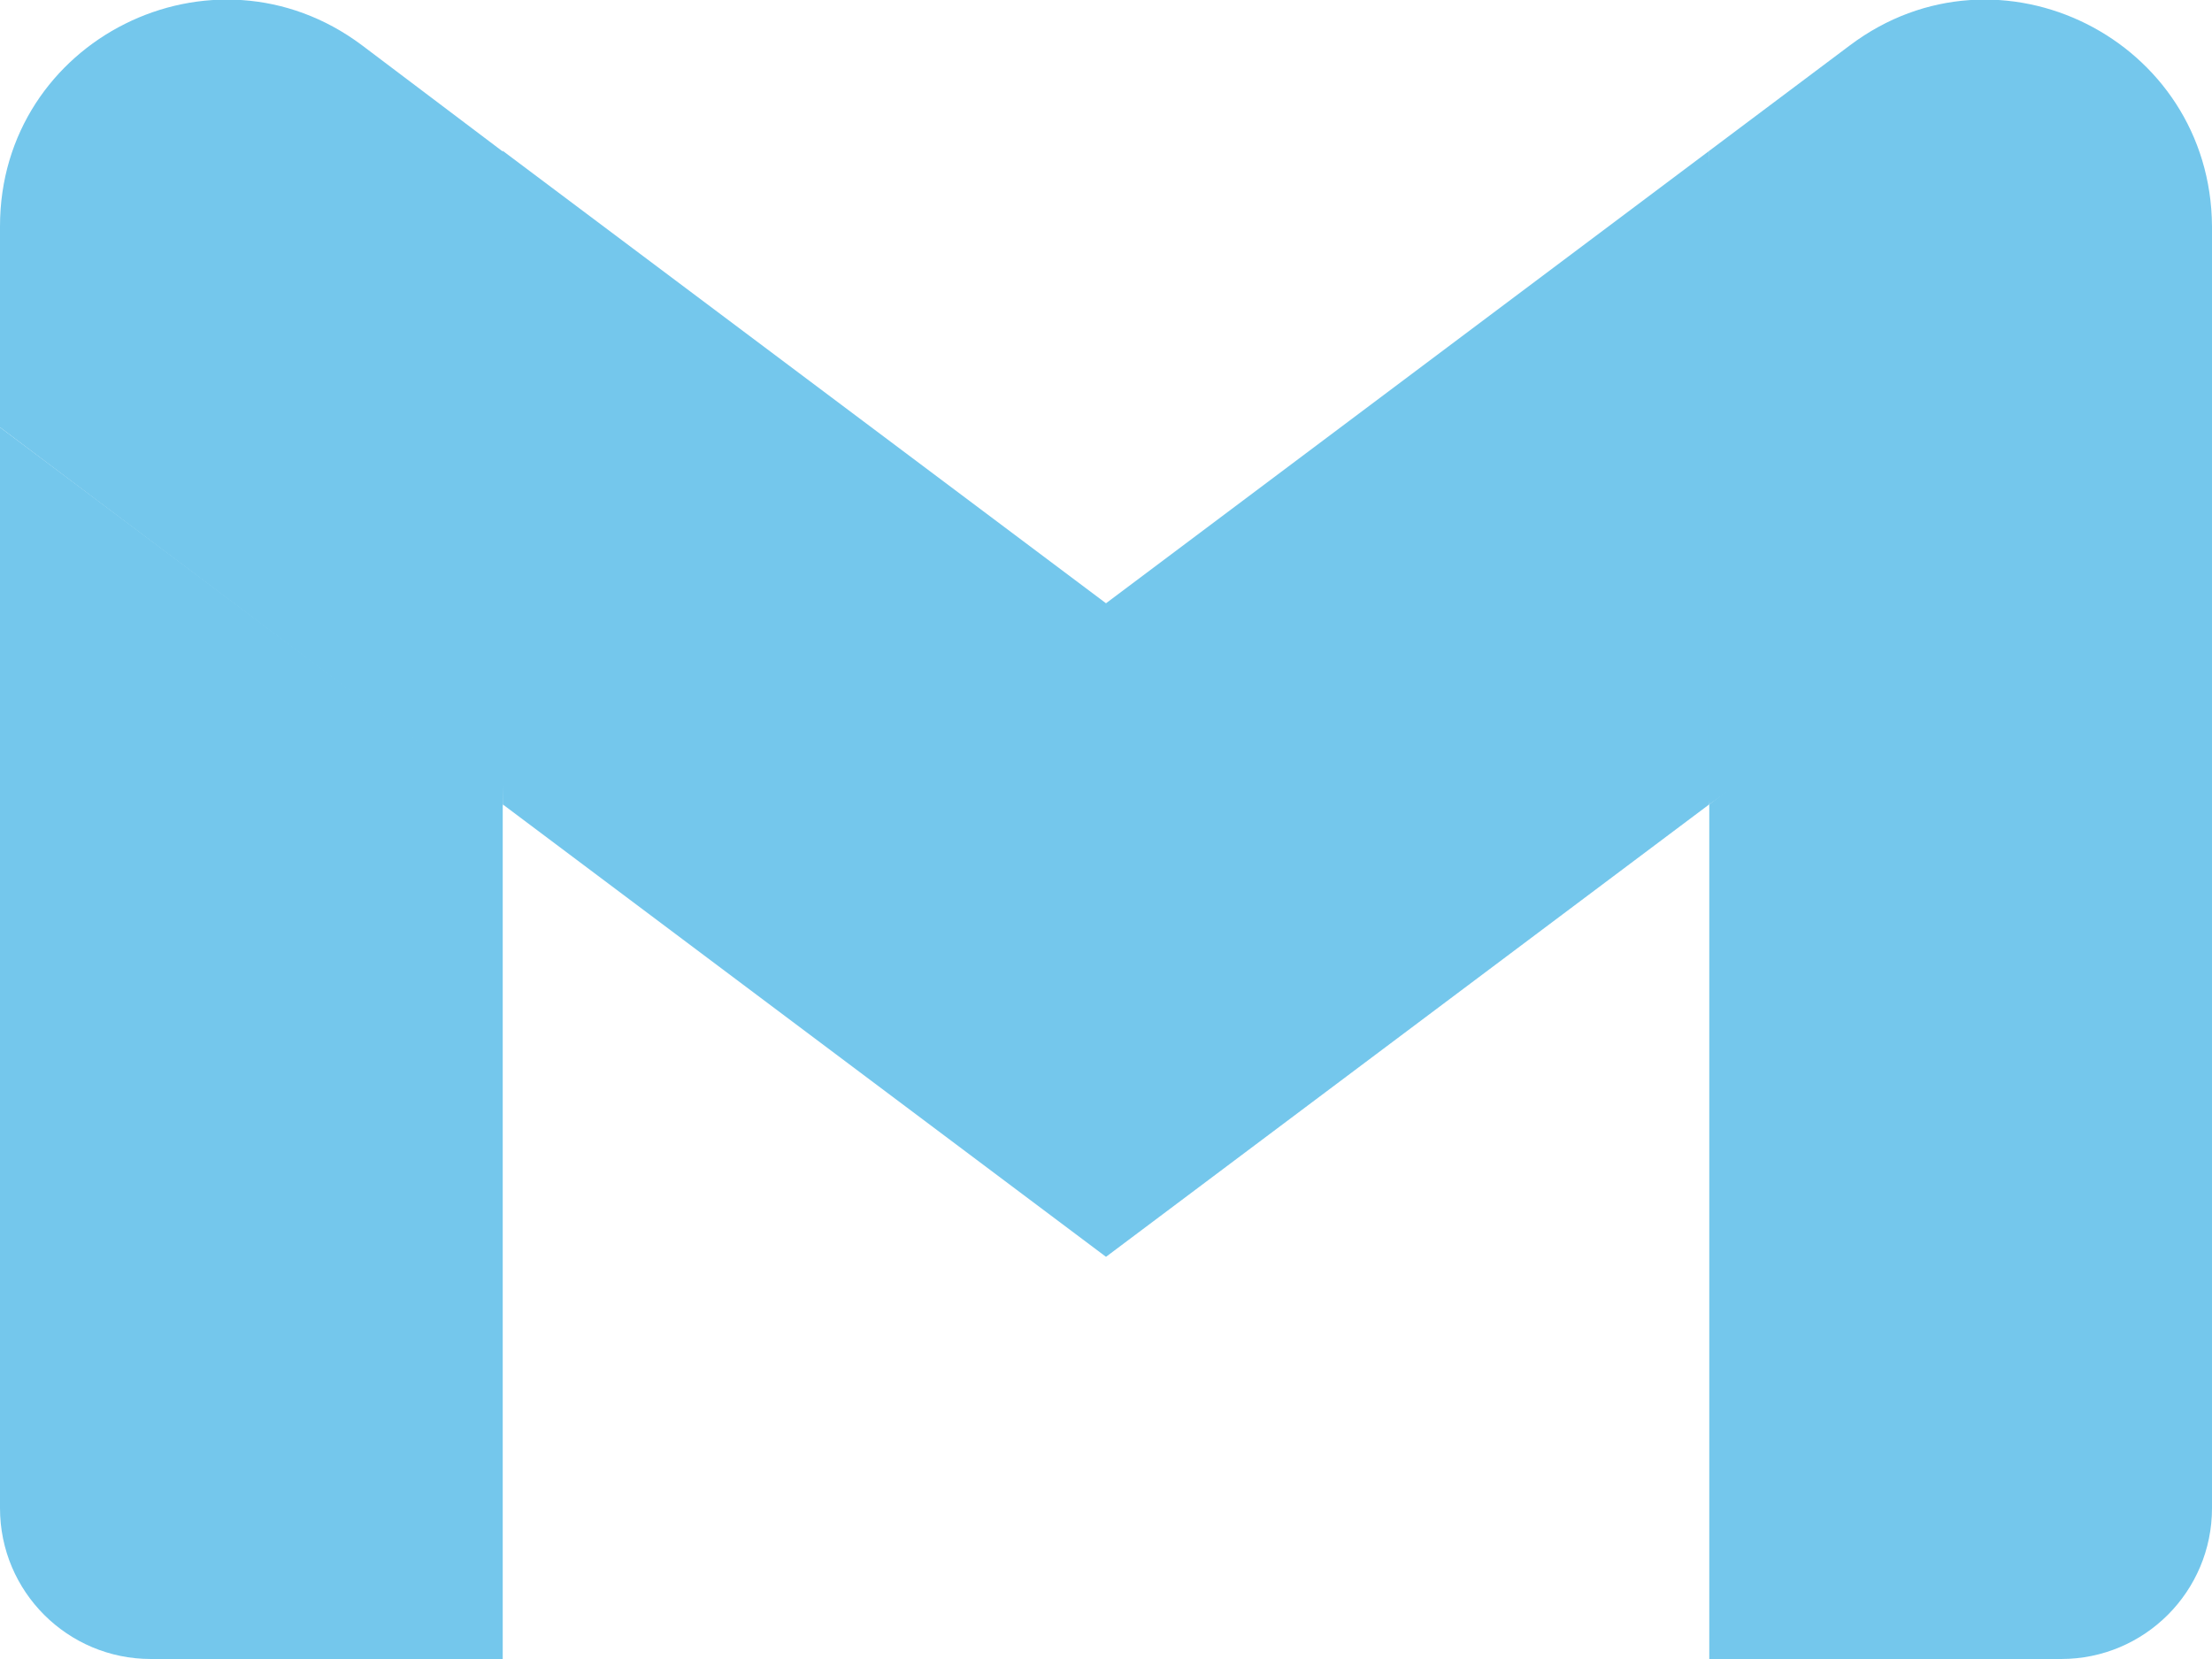 <?xml version="1.0" encoding="UTF-8" standalone="no"?>
<svg
   viewBox="52 42 88 66"
   version="1.1"
   id="svg5"
   sodipodi:docname="catppuccin_mocha_saphhire_gmail_logo.svg"
   inkscape:version="1.3.2 (091e20e, 2023-11-25, custom)"
   xmlns:inkscape="http://www.inkscape.org/namespaces/inkscape"
   xmlns:sodipodi="http://sodipodi.sourceforge.net/DTD/sodipodi-0.dtd"
   xmlns="http://www.w3.org/2000/svg"
   xmlns:svg="http://www.w3.org/2000/svg">
  <defs
     id="defs5" />
  <sodipodi:namedview
     id="namedview5"
     pagecolor="#ffffff"
     bordercolor="#000000"
     borderopacity="0.25"
     inkscape:showpageshadow="2"
     inkscape:pageopacity="0.0"
     inkscape:pagecheckerboard="0"
     inkscape:deskcolor="#d1d1d1"
     inkscape:zoom="22.627417"
     inkscape:cx="71.15262"
     inkscape:cy="23.312427"
     inkscape:window-width="1920"
     inkscape:window-height="1057"
     inkscape:window-x="-8"
     inkscape:window-y="-8"
     inkscape:window-maximized="1"
     inkscape:current-layer="svg5" />
  <path
     fill="#4285f4"
     d="M58 108h14V74L52 59v43c0 3.32 2.69 6 6 6"
     id="path1"
     style="fill:#74c7ec;fill-opacity:1" />
  <path
     fill="#34a853"
     d="M120 108h14c3.32 0 6-2.69 6-6V59l-20 15"
     id="path2"
     style="fill:#74c7ec;fill-opacity:1" />
  <path
     fill="#fbbc04"
     d="m 120,48 c -0.463,8.589 -1.909,16.38 0,26 8.762,-6.021 13.369,-9.964 20.054,-14.946 L 140,51 c -0.05,-7.42 -8.47,-11.65 -14.4,-7.2"
     id="path3"
     style="fill:#74c7ec;fill-opacity:1"
     sodipodi:nodetypes="cccsc" />
  <path
     fill="#ea4335"
     d="M72 74V48l24 18 24-18v26L96 92"
     id="path4"
     style="fill:#74c7ec;fill-opacity:1" />
  <path
     fill="#c5221f"
     d="m 52,51 v 8 L 72,74.054 C 72.372,64.626 72.108,56.793 72.108,48.108 L 66.4,43.8 C 60.46,39.35 52,43.58 52,51"
     id="path5"
     style="fill:#74c7ec;fill-opacity:1"
     sodipodi:nodetypes="cccccc" />
</svg>
